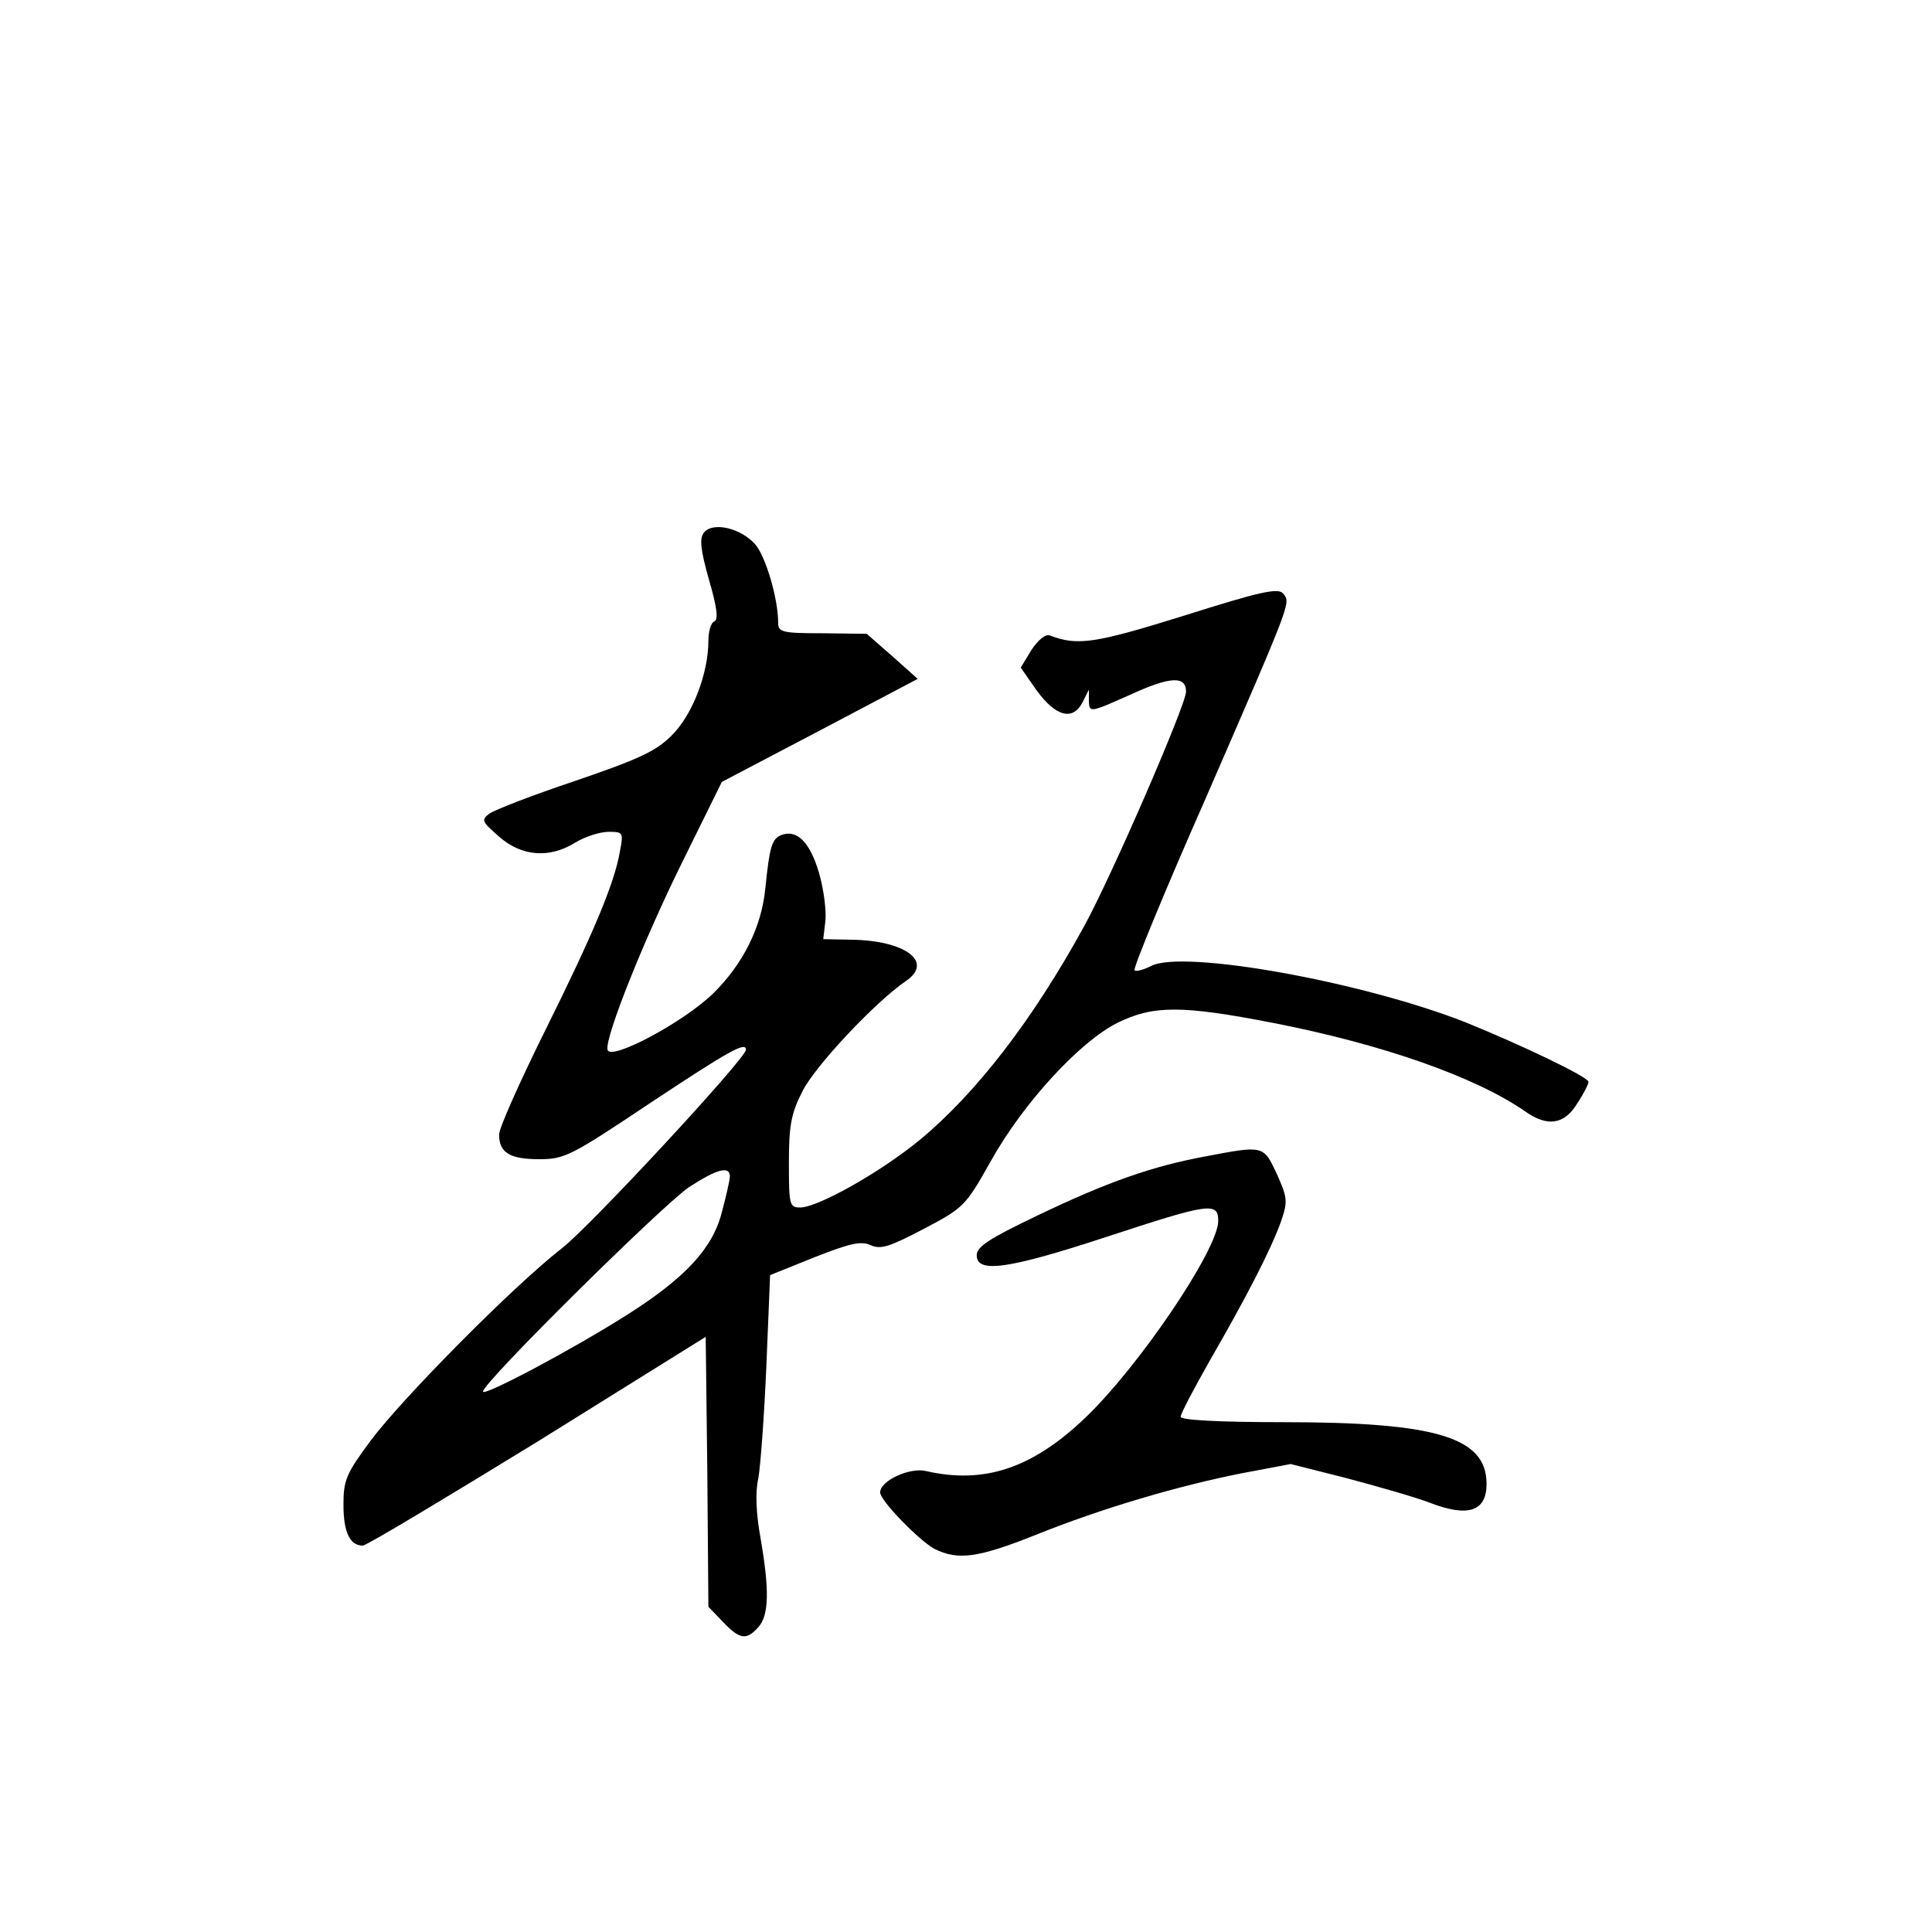 <?xml version="1.0" standalone="no"?>
<!DOCTYPE svg PUBLIC "-//W3C//DTD SVG 20010904//EN"
 "http://www.w3.org/TR/2001/REC-SVG-20010904/DTD/svg10.dtd">
<svg version="1.0" xmlns="http://www.w3.org/2000/svg"
 width="360pt" height="360pt" viewBox="0 0 360 360"
 preserveAspectRatio="xMidYMid meet">
<g transform="translate(0,360) scale(0.1,-0.1)"
fill="#000000" stroke="none">
<path d="M1312 2608 c-9 -11 -7 -31 9 -88 15 -51 18 -75 10 -78 -6 -2 -11 -18
-11 -36 0 -61 -30 -139 -69 -177 -29 -29 -62 -44 -179 -84 -78 -26 -150 -54
-160 -61 -16 -12 -14 -15 18 -43 42 -37 94 -41 142 -11 18 11 46 20 62 20 27
0 28 -1 21 -37 -10 -59 -50 -154 -141 -337 -46 -93 -84 -178 -84 -190 0 -34
20 -46 75 -46 47 0 59 6 207 105 145 96 178 115 178 99 0 -16 -290 -329 -343
-370 -90 -70 -296 -278 -356 -358 -46 -62 -51 -74 -51 -120 0 -51 12 -76 36
-76 7 0 153 88 326 194 l313 195 3 -252 2 -251 27 -28 c31 -33 44 -35 66 -10
20 22 21 69 4 167 -8 44 -10 85 -4 110 4 22 11 116 15 209 l7 170 82 33 c66
26 87 31 105 23 19 -9 36 -3 99 30 74 39 78 42 125 126 60 108 166 223 236
258 67 33 120 33 290 0 205 -40 378 -101 470 -165 41 -29 73 -25 97 15 12 18
21 36 21 40 0 9 -123 68 -229 111 -193 76 -527 136 -586 105 -14 -7 -28 -11
-31 -8 -3 3 56 147 132 319 163 375 159 365 145 383 -9 11 -42 4 -184 -41
-167 -52 -199 -57 -251 -37 -8 3 -22 -9 -34 -27 l-20 -33 30 -43 c36 -49 68
-57 86 -20 l11 22 0 -22 c1 -21 2 -21 76 12 76 35 105 36 105 6 0 -24 -140
-347 -191 -439 -95 -173 -200 -309 -305 -396 -73 -60 -190 -126 -223 -126 -20
0 -21 5 -21 83 0 69 4 92 25 133 23 47 136 167 193 206 53 36 -2 76 -103 77
l-51 1 4 34 c2 19 -3 59 -12 90 -17 57 -41 81 -70 70 -18 -7 -22 -22 -30 -100
-7 -71 -41 -140 -97 -195 -54 -53 -192 -127 -197 -105 -5 23 68 206 142 355
l71 144 183 96 182 96 -47 42 -48 42 -82 1 c-76 0 -83 2 -83 20 0 44 -23 123
-43 146 -27 30 -78 42 -95 22z m48 -1200 c0 -7 -7 -37 -15 -67 -17 -67 -68
-122 -175 -190 -102 -65 -270 -154 -270 -144 0 17 335 348 384 381 52 34 76
40 76 20z"/>
<path d="M2245 1445 c-97 -18 -181 -47 -312 -110 -90 -43 -113 -58 -113 -74 0
-34 58 -26 241 34 192 63 209 66 209 30 0 -53 -148 -272 -249 -368 -98 -93
-187 -123 -296 -98 -30 7 -85 -18 -85 -40 0 -15 72 -89 101 -105 44 -22 81
-17 189 26 124 50 268 92 385 115 l90 17 103 -26 c56 -15 127 -35 156 -46 72
-28 106 -16 106 35 0 87 -94 115 -379 115 -122 0 -191 4 -191 10 0 6 25 53 55
106 68 118 113 205 132 258 13 38 12 44 -8 89 -25 53 -24 53 -134 32z"/>
</g>
</svg>
